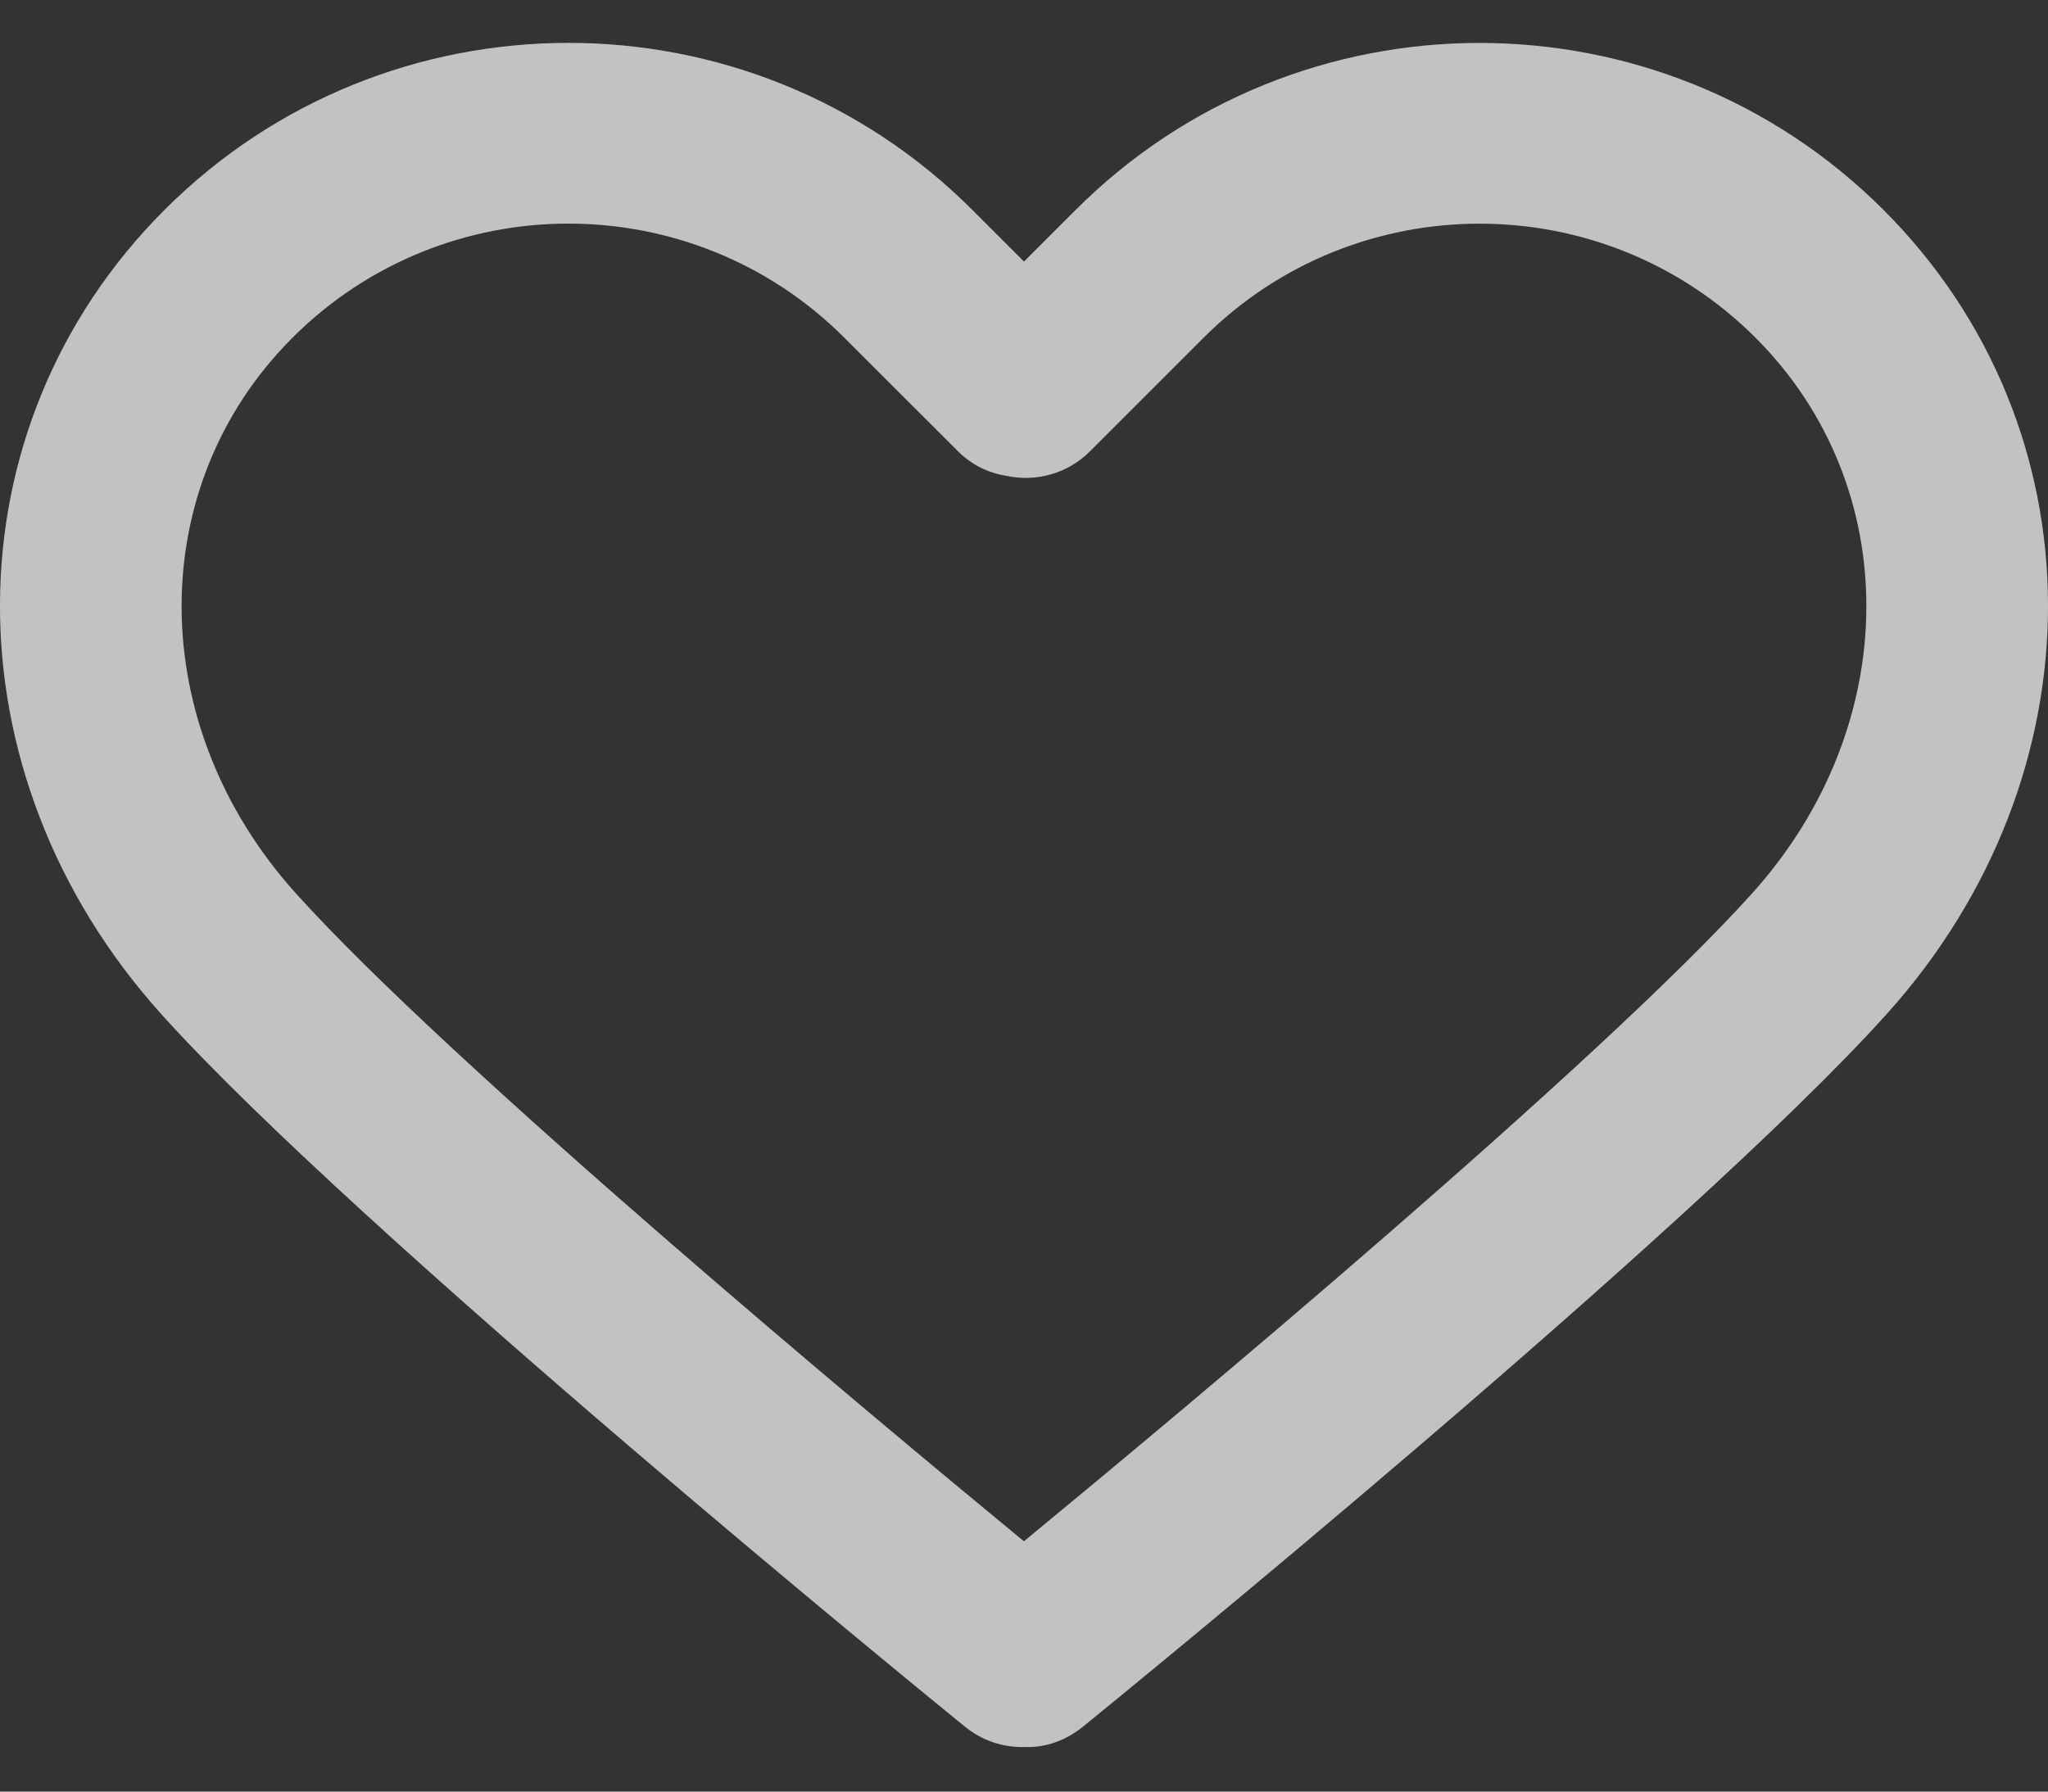 <svg width="24" height="21" viewBox="0 0 24 21" fill="none" xmlns="http://www.w3.org/2000/svg">
<rect x="0" y="0" width="24" height="21" fill="#333333" stroke="none"/>
<g id="heart" opacity="0.7">
<path id="Vector" d="M22.072 2.46C19.462 -0.149 15.215 -0.149 12.606 2.46L12 3.066L11.394 2.46C8.785 -0.15 4.538 -0.15 1.928 2.46C-0.628 5.017 -0.645 9.069 1.89 11.887C4.202 14.456 11.02 20.005 11.309 20.24C11.505 20.4 11.742 20.478 11.976 20.478C11.984 20.478 11.992 20.478 11.999 20.477C12.242 20.489 12.487 20.405 12.69 20.24C12.979 20.005 19.798 14.456 22.11 11.886C24.645 9.069 24.628 5.017 22.072 2.46ZM20.535 10.469C18.733 12.471 13.778 16.601 11.999 18.066C10.221 16.601 5.267 12.472 3.465 10.469C1.697 8.504 1.681 5.705 3.427 3.959C4.319 3.067 5.49 2.621 6.661 2.621C7.832 2.621 9.004 3.067 9.895 3.959L11.228 5.291C11.386 5.45 11.586 5.545 11.796 5.578C12.136 5.651 12.506 5.556 12.771 5.292L14.104 3.959C15.888 2.176 18.79 2.176 20.573 3.959C22.319 5.705 22.302 8.504 20.535 10.469Z" fill="white"/>
</g>
</svg>
